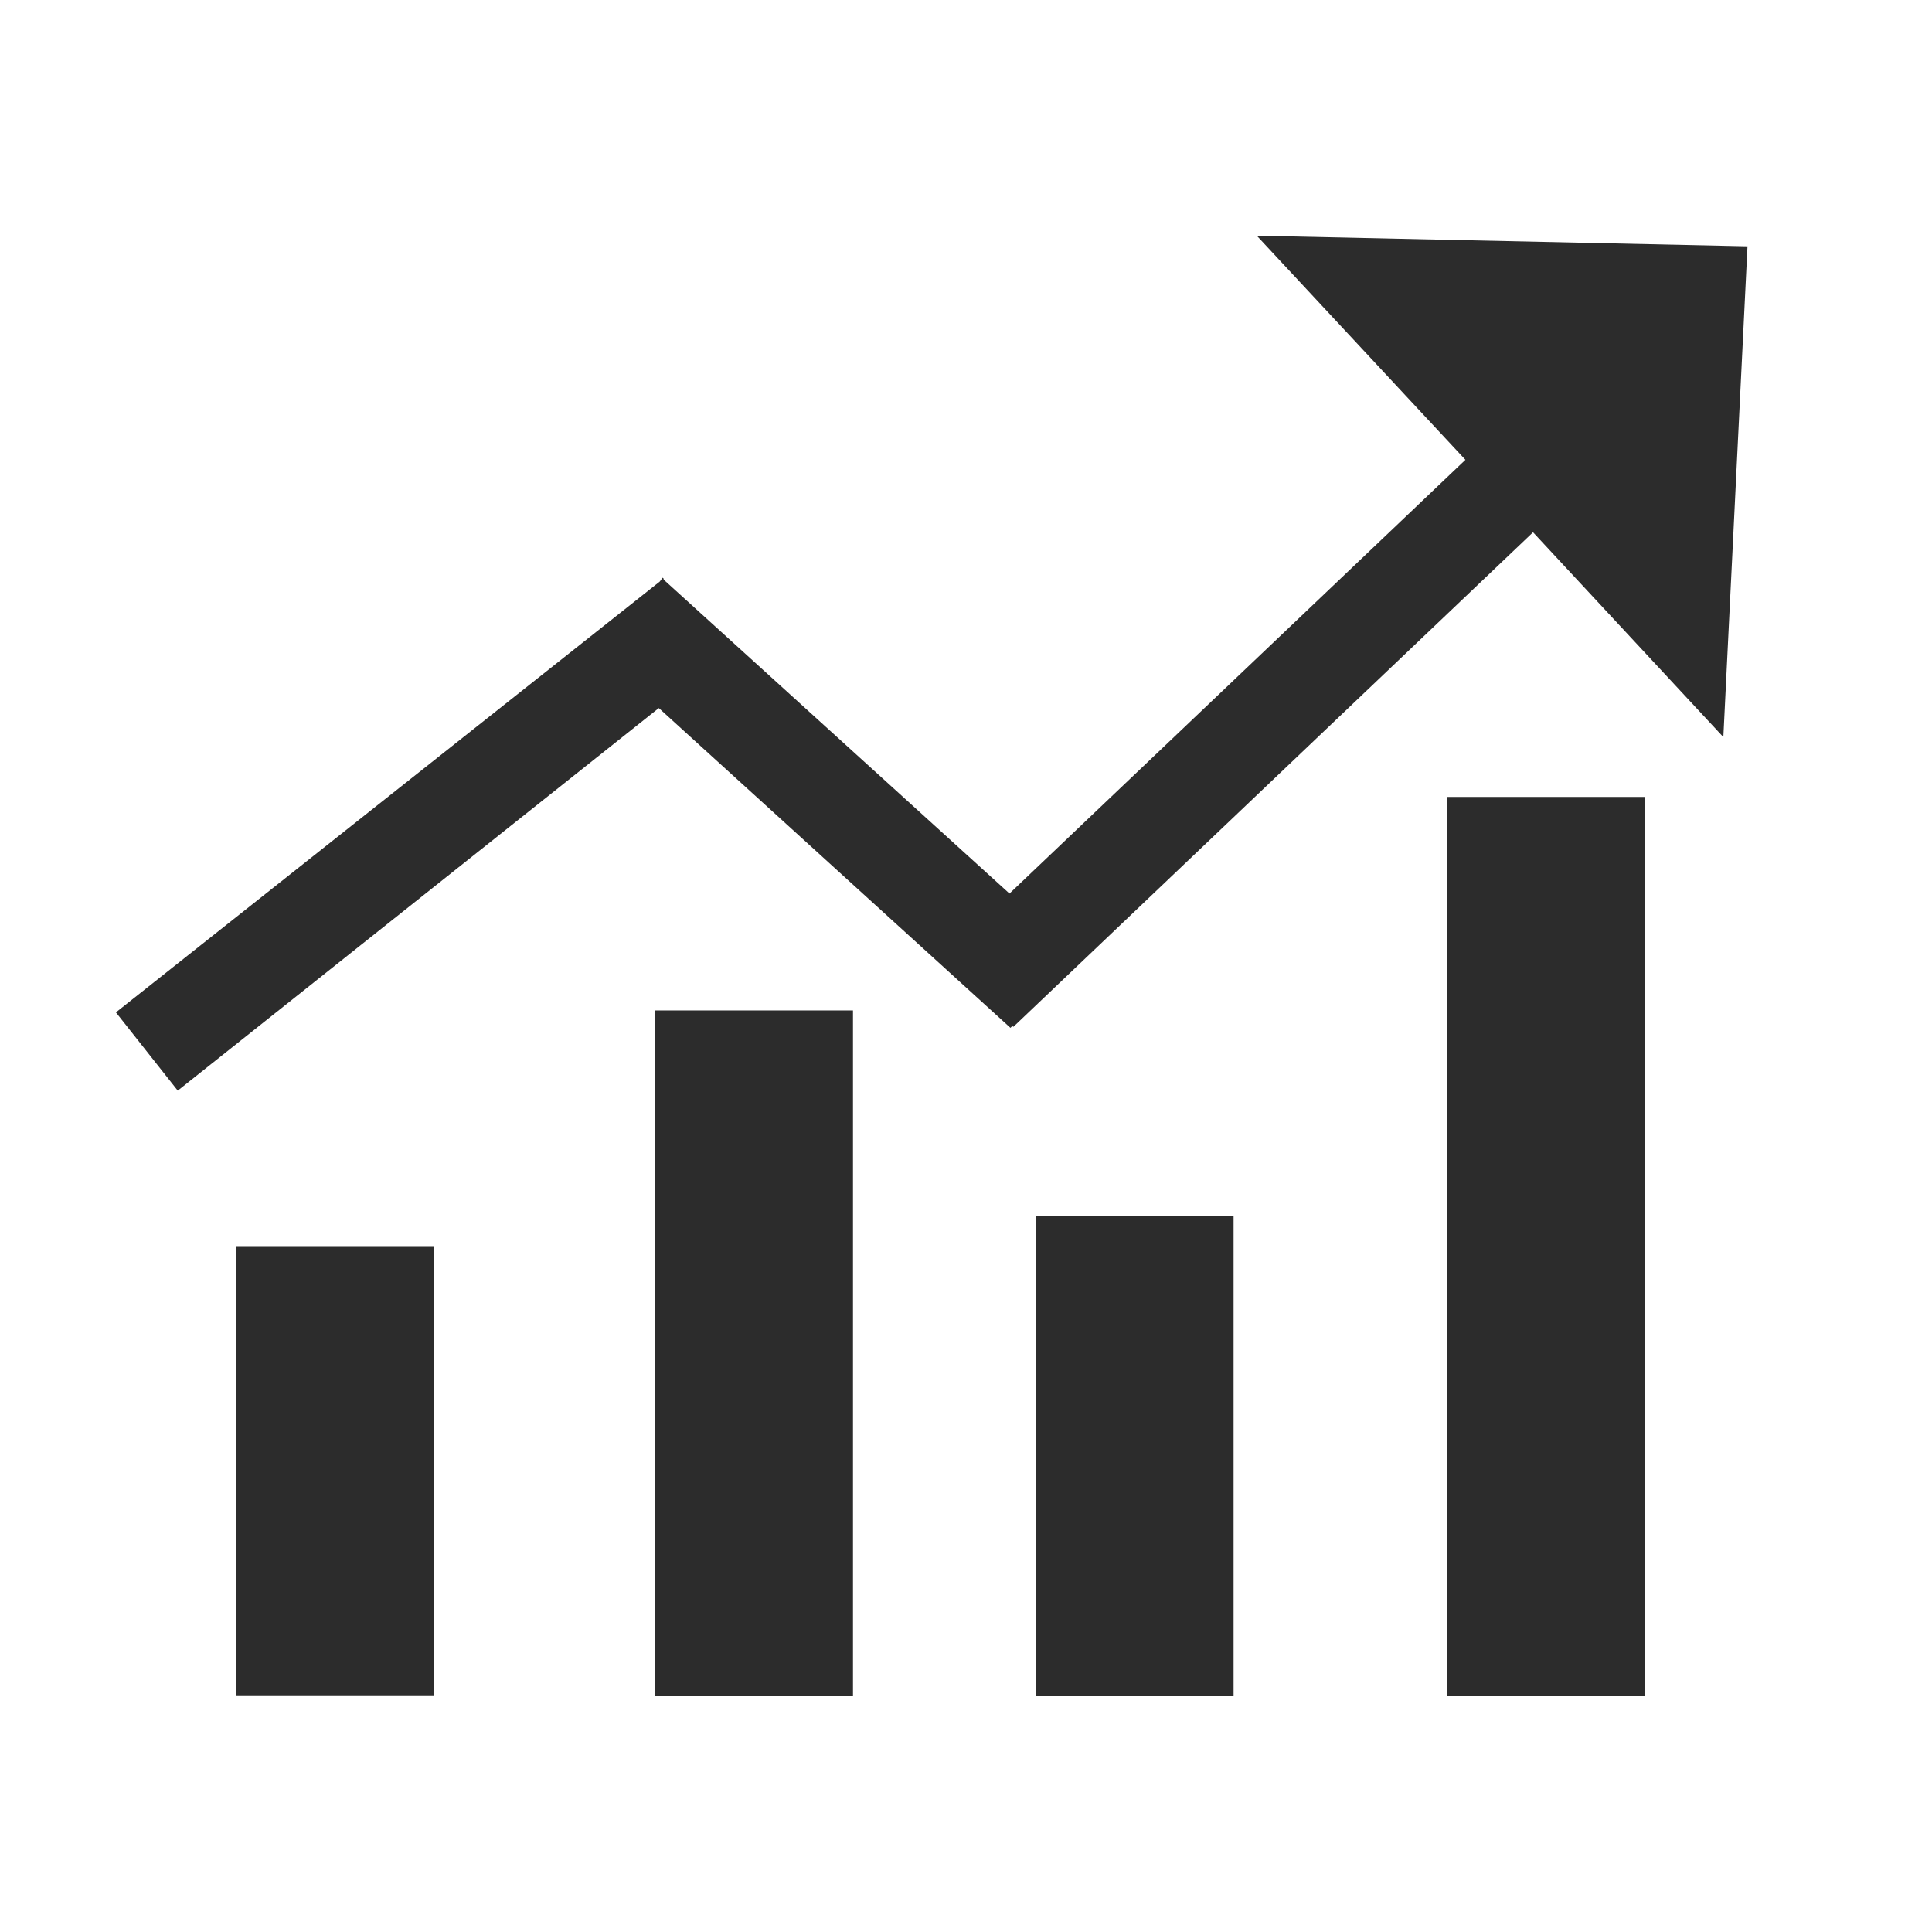 <?xml version="1.0" standalone="no"?><!DOCTYPE svg PUBLIC "-//W3C//DTD SVG 1.1//EN" "http://www.w3.org/Graphics/SVG/1.1/DTD/svg11.dtd"><svg t="1700444028381" class="icon" viewBox="0 0 1024 1024" version="1.1" xmlns="http://www.w3.org/2000/svg" p-id="4136" xmlns:xlink="http://www.w3.org/1999/xlink" width="32" height="32"><path d="M124.928 660.48h104.96v238.08h-104.96zM347.136 535.552h104.96v363.52h-104.96zM548.864 644.608h104.96v254.464h-104.96zM766.976 422.4h104.96v476.672h-104.96z" fill="#2c2c2c" p-id="4137"></path><path d="M666.112 124.928l110.592 118.784L535.04 473.6 351.744 307.2v-0.512l-0.512-0.512-1.536 2.048L61.44 536.576l32.768 41.472 254.976-202.752 186.368 169.472 1.024-1.024 0.512 0.512 275.456-262.144 100.864 108.544 12.8-260.096z" fill="#2c2c2c" p-id="4138"></path></svg>